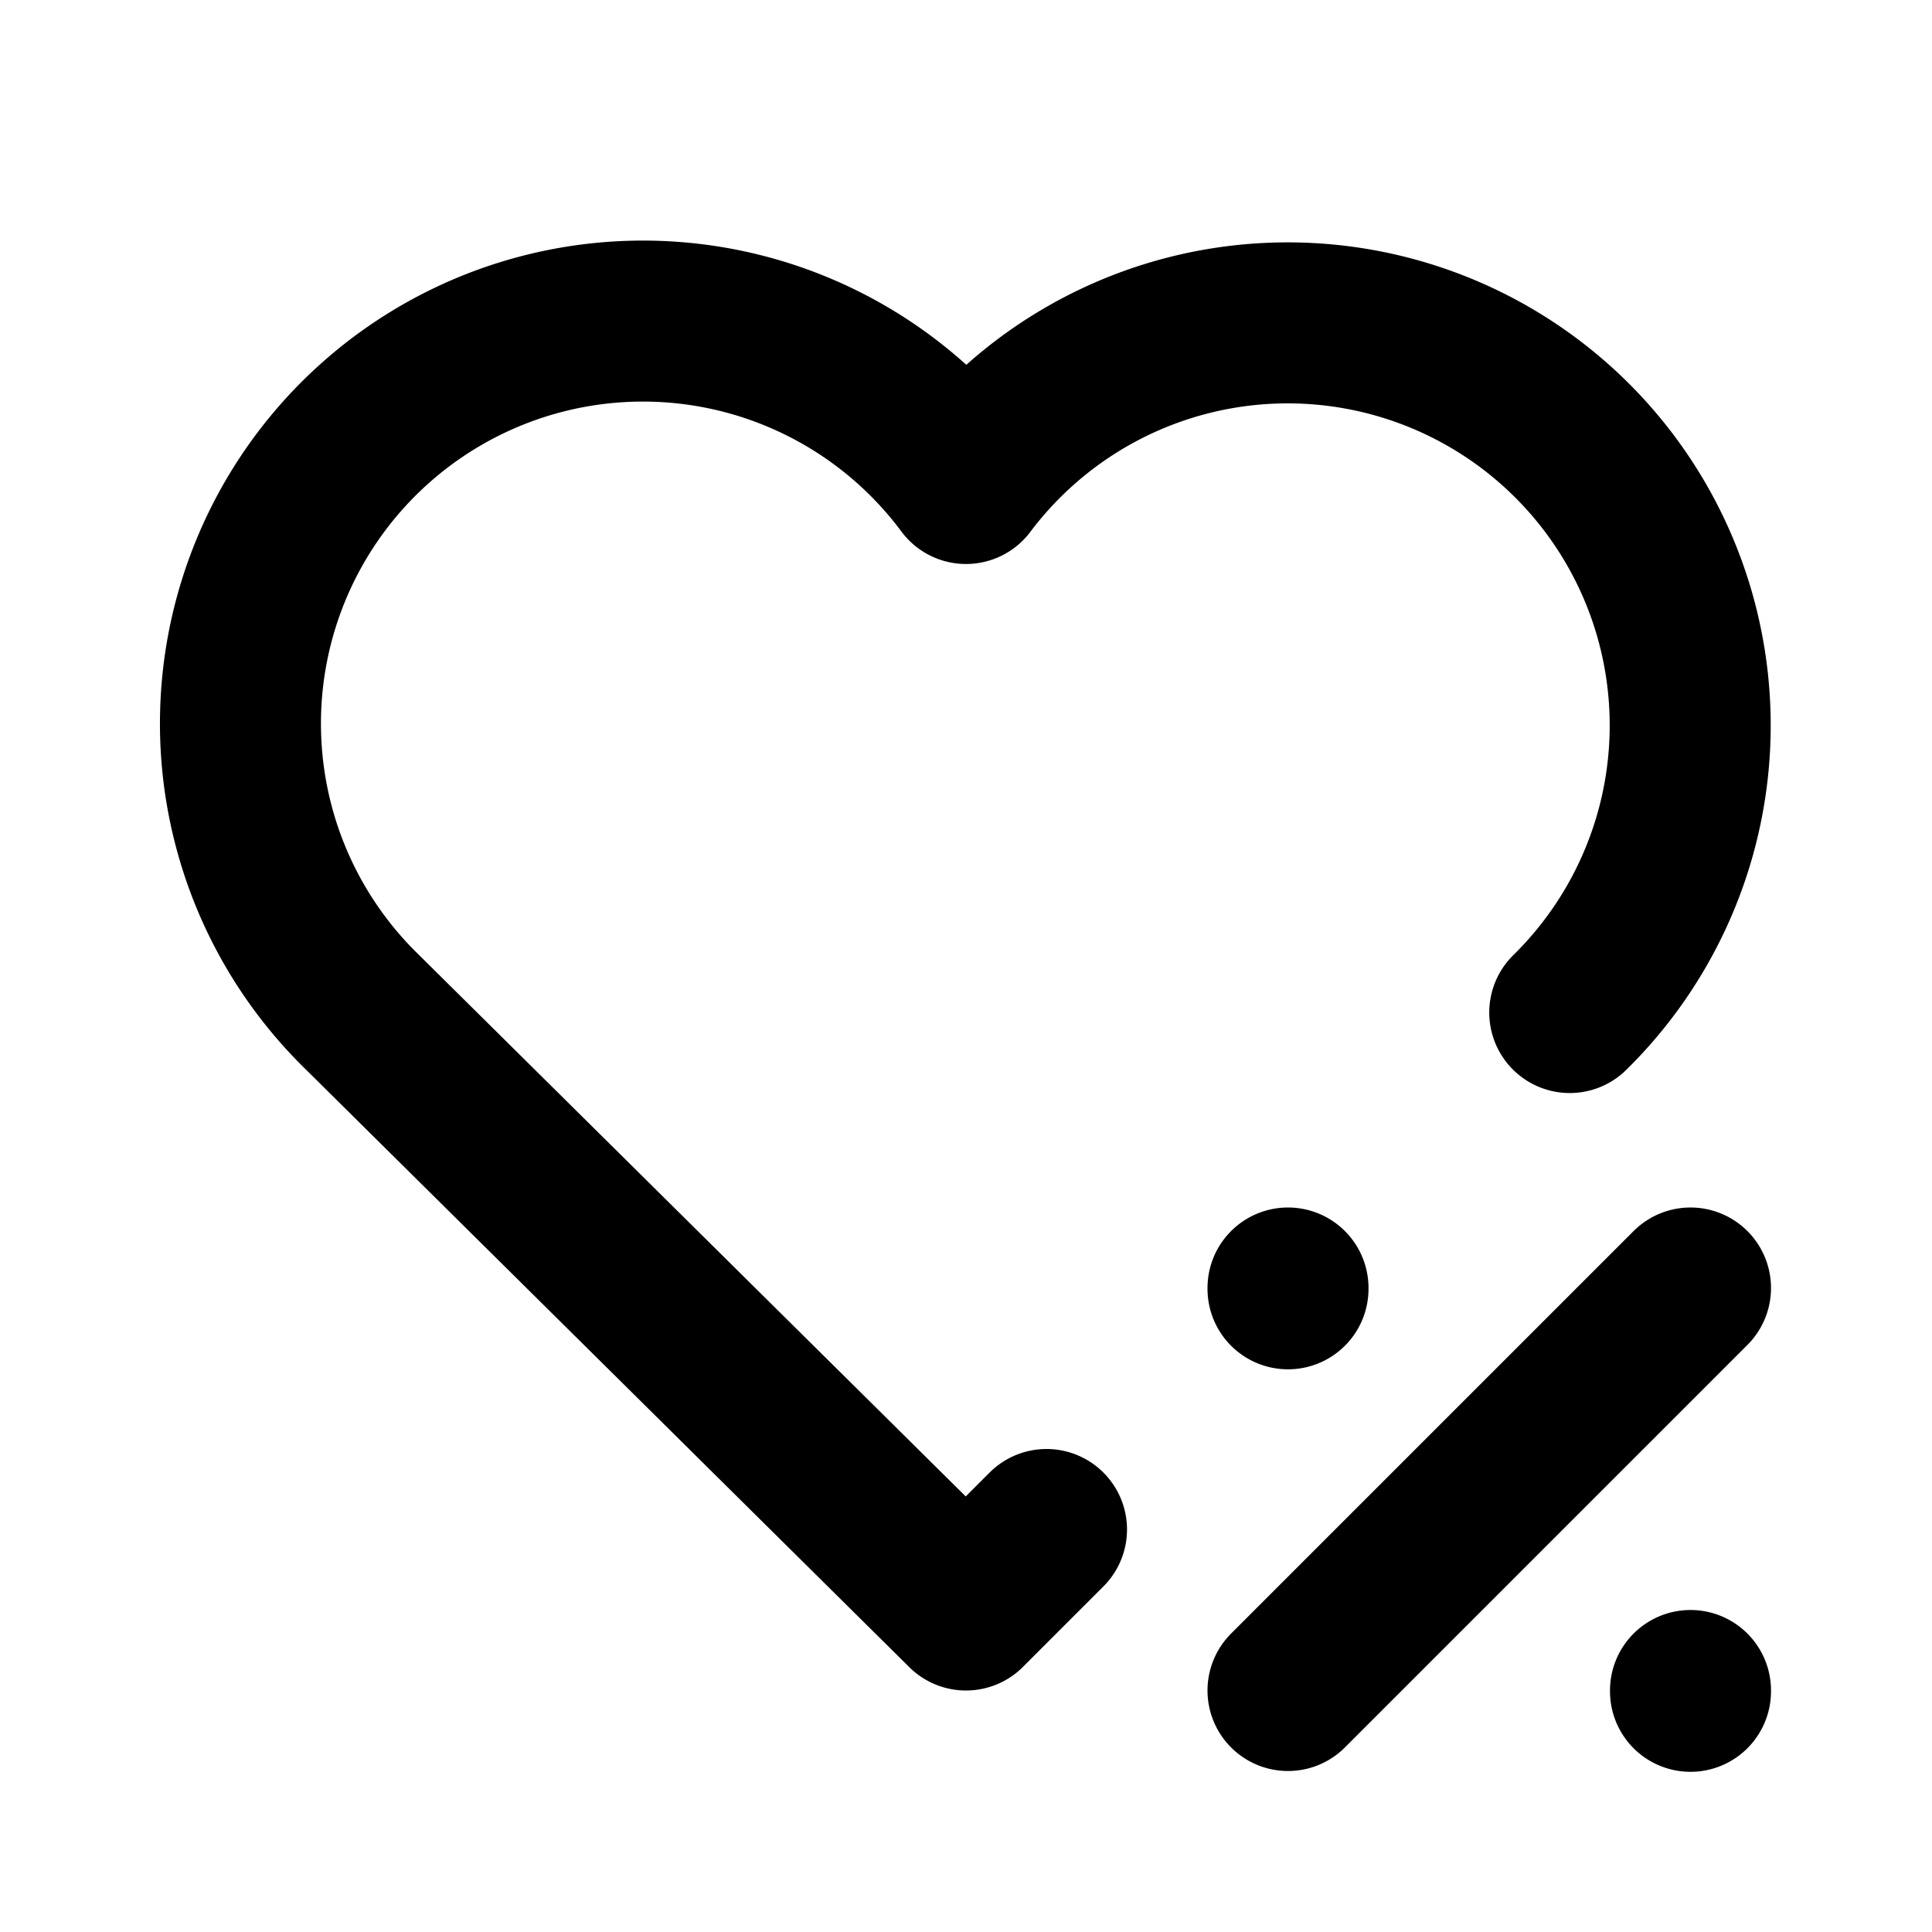 <svg xmlns="http://www.w3.org/2000/svg" width="3em" height="3em" viewBox="0 0 24 24"><path fill="none" stroke="currentColor" stroke-linecap="round" stroke-linejoin="round" stroke-width="2" d="m13 19l-1 1l-7.5-7.428A5 5 0 1 1 12 6.006a5 5 0 1 1 7.5 6.572M16 21l5-5m0 5v.01M16 16v.01"/></svg>